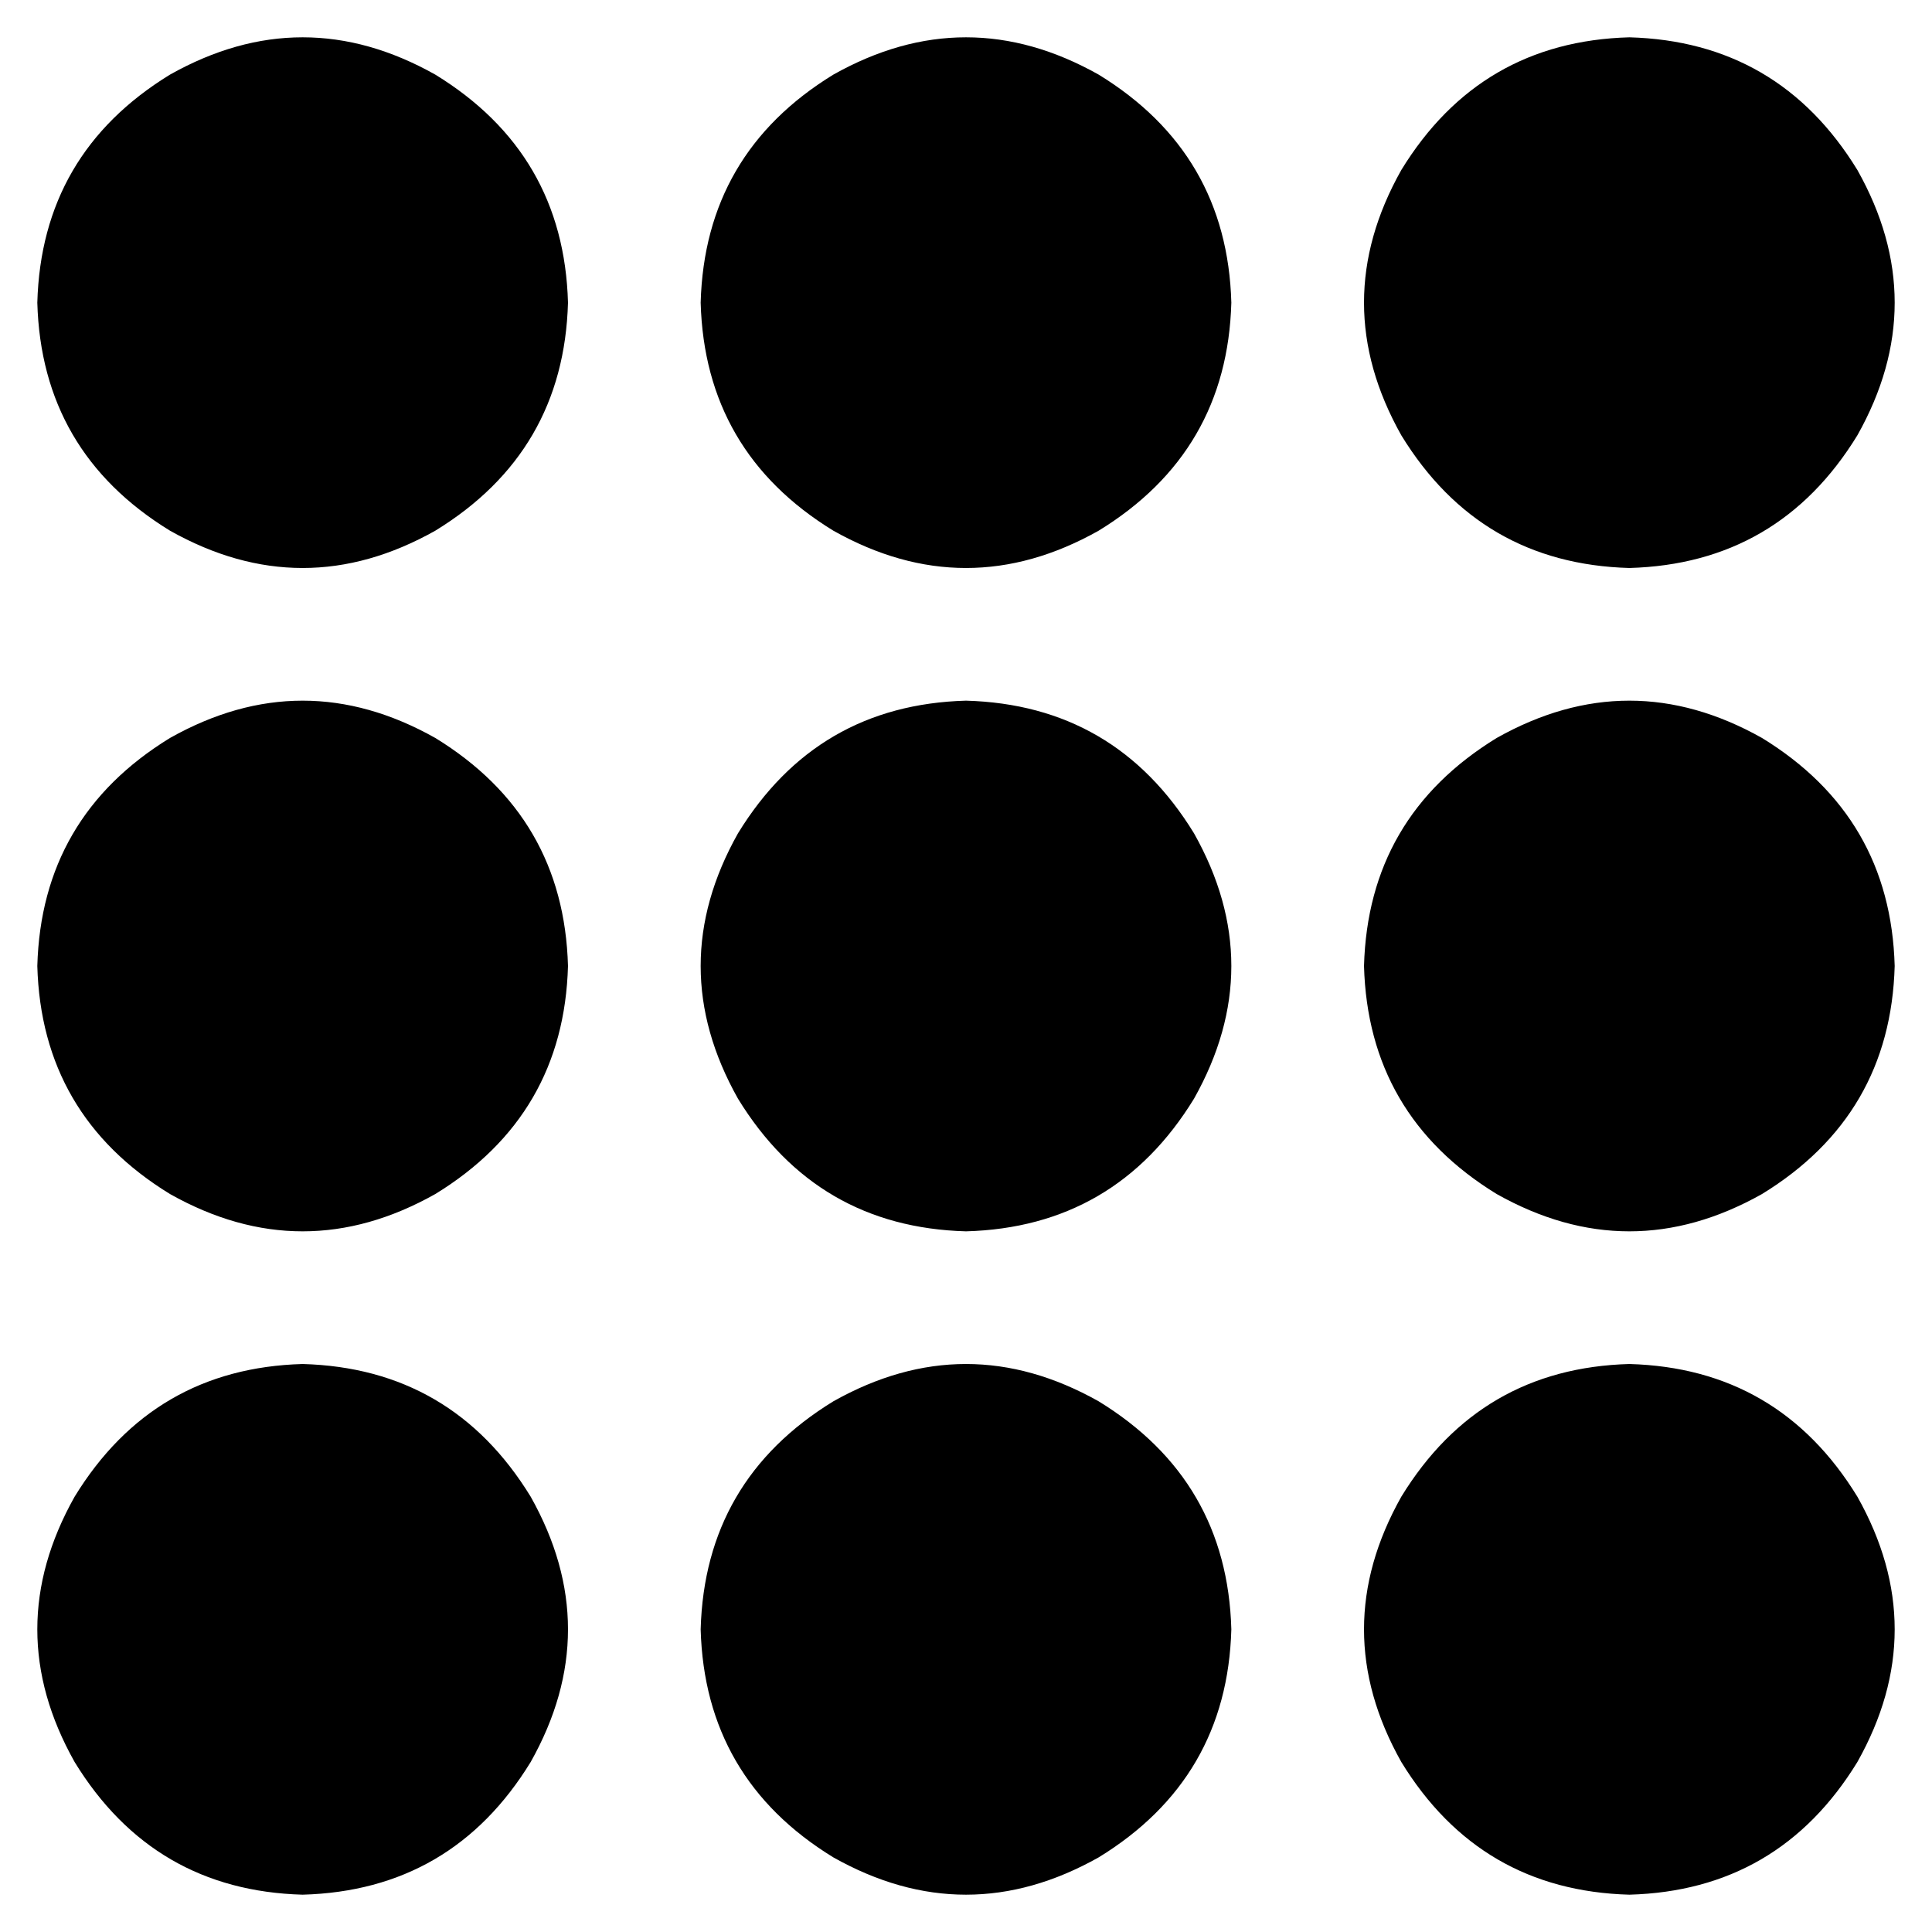 <svg xmlns="http://www.w3.org/2000/svg" viewBox="0 0 466 466">
    <path d="M 137 73 Q 136 109 105 128 Q 73 146 41 128 Q 10 109 9 73 Q 10 37 41 18 Q 73 0 105 18 Q 136 37 137 73 L 137 73 Z M 137 233 Q 136 269 105 288 Q 73 306 41 288 Q 10 269 9 233 Q 10 197 41 178 Q 73 160 105 178 Q 136 197 137 233 L 137 233 Z M 73 457 Q 37 456 18 425 Q 0 393 18 361 Q 37 330 73 329 Q 109 330 128 361 Q 146 393 128 425 Q 109 456 73 457 L 73 457 Z M 297 73 Q 296 109 265 128 Q 233 146 201 128 Q 170 109 169 73 Q 170 37 201 18 Q 233 0 265 18 Q 296 37 297 73 L 297 73 Z M 233 297 Q 197 296 178 265 Q 160 233 178 201 Q 197 170 233 169 Q 269 170 288 201 Q 306 233 288 265 Q 269 296 233 297 L 233 297 Z M 297 393 Q 296 429 265 448 Q 233 466 201 448 Q 170 429 169 393 Q 170 357 201 338 Q 233 320 265 338 Q 296 357 297 393 L 297 393 Z M 393 137 Q 357 136 338 105 Q 320 73 338 41 Q 357 10 393 9 Q 429 10 448 41 Q 466 73 448 105 Q 429 136 393 137 L 393 137 Z M 457 233 Q 456 269 425 288 Q 393 306 361 288 Q 330 269 329 233 Q 330 197 361 178 Q 393 160 425 178 Q 456 197 457 233 L 457 233 Z M 393 457 Q 357 456 338 425 Q 320 393 338 361 Q 357 330 393 329 Q 429 330 448 361 Q 466 393 448 425 Q 429 456 393 457 L 393 457 Z"/>
</svg>
